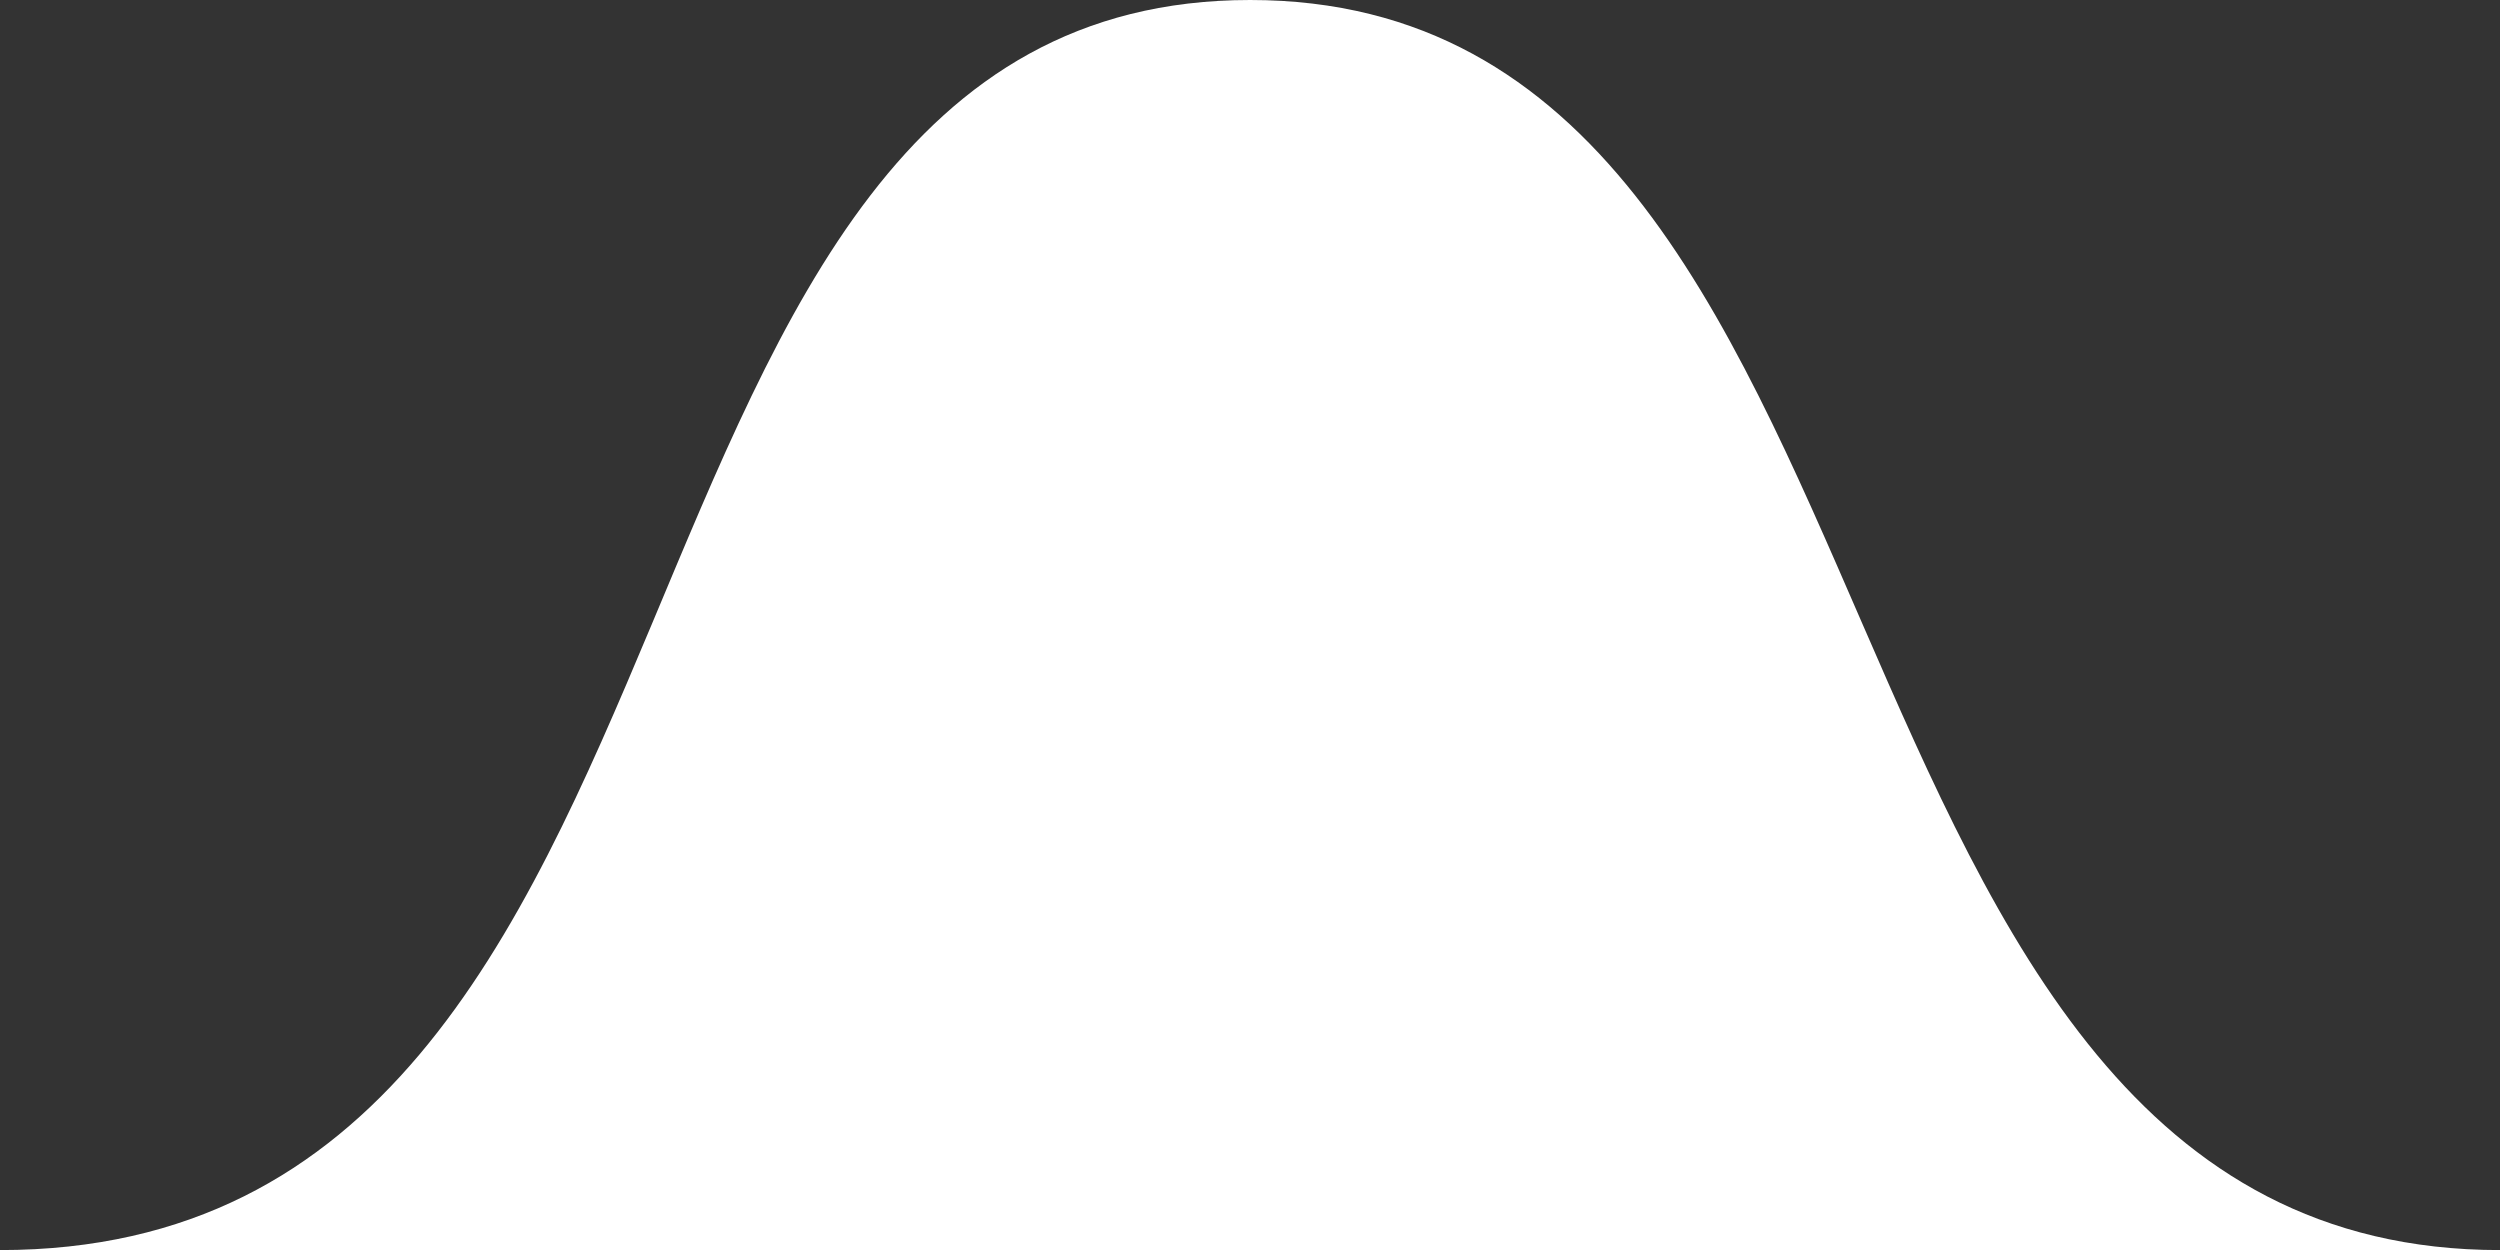 <svg xmlns="http://www.w3.org/2000/svg" viewBox="0 0 153.33 76.67"><rect x="0" y="0" width="153.33" height="76.67" fill="#333333" stroke="none"/><defs><style>.cls-1{fill:#fff;}</style></defs><title>wave</title><g id="Layer_2" data-name="Layer 2"><g id="Layer_1-2" data-name="Layer 1"><path class="cls-1" d="M0,76.67C46.67,76.67,34.32,0,76.67,0S109,76.67,153.33,76.67"/></g></g></svg>